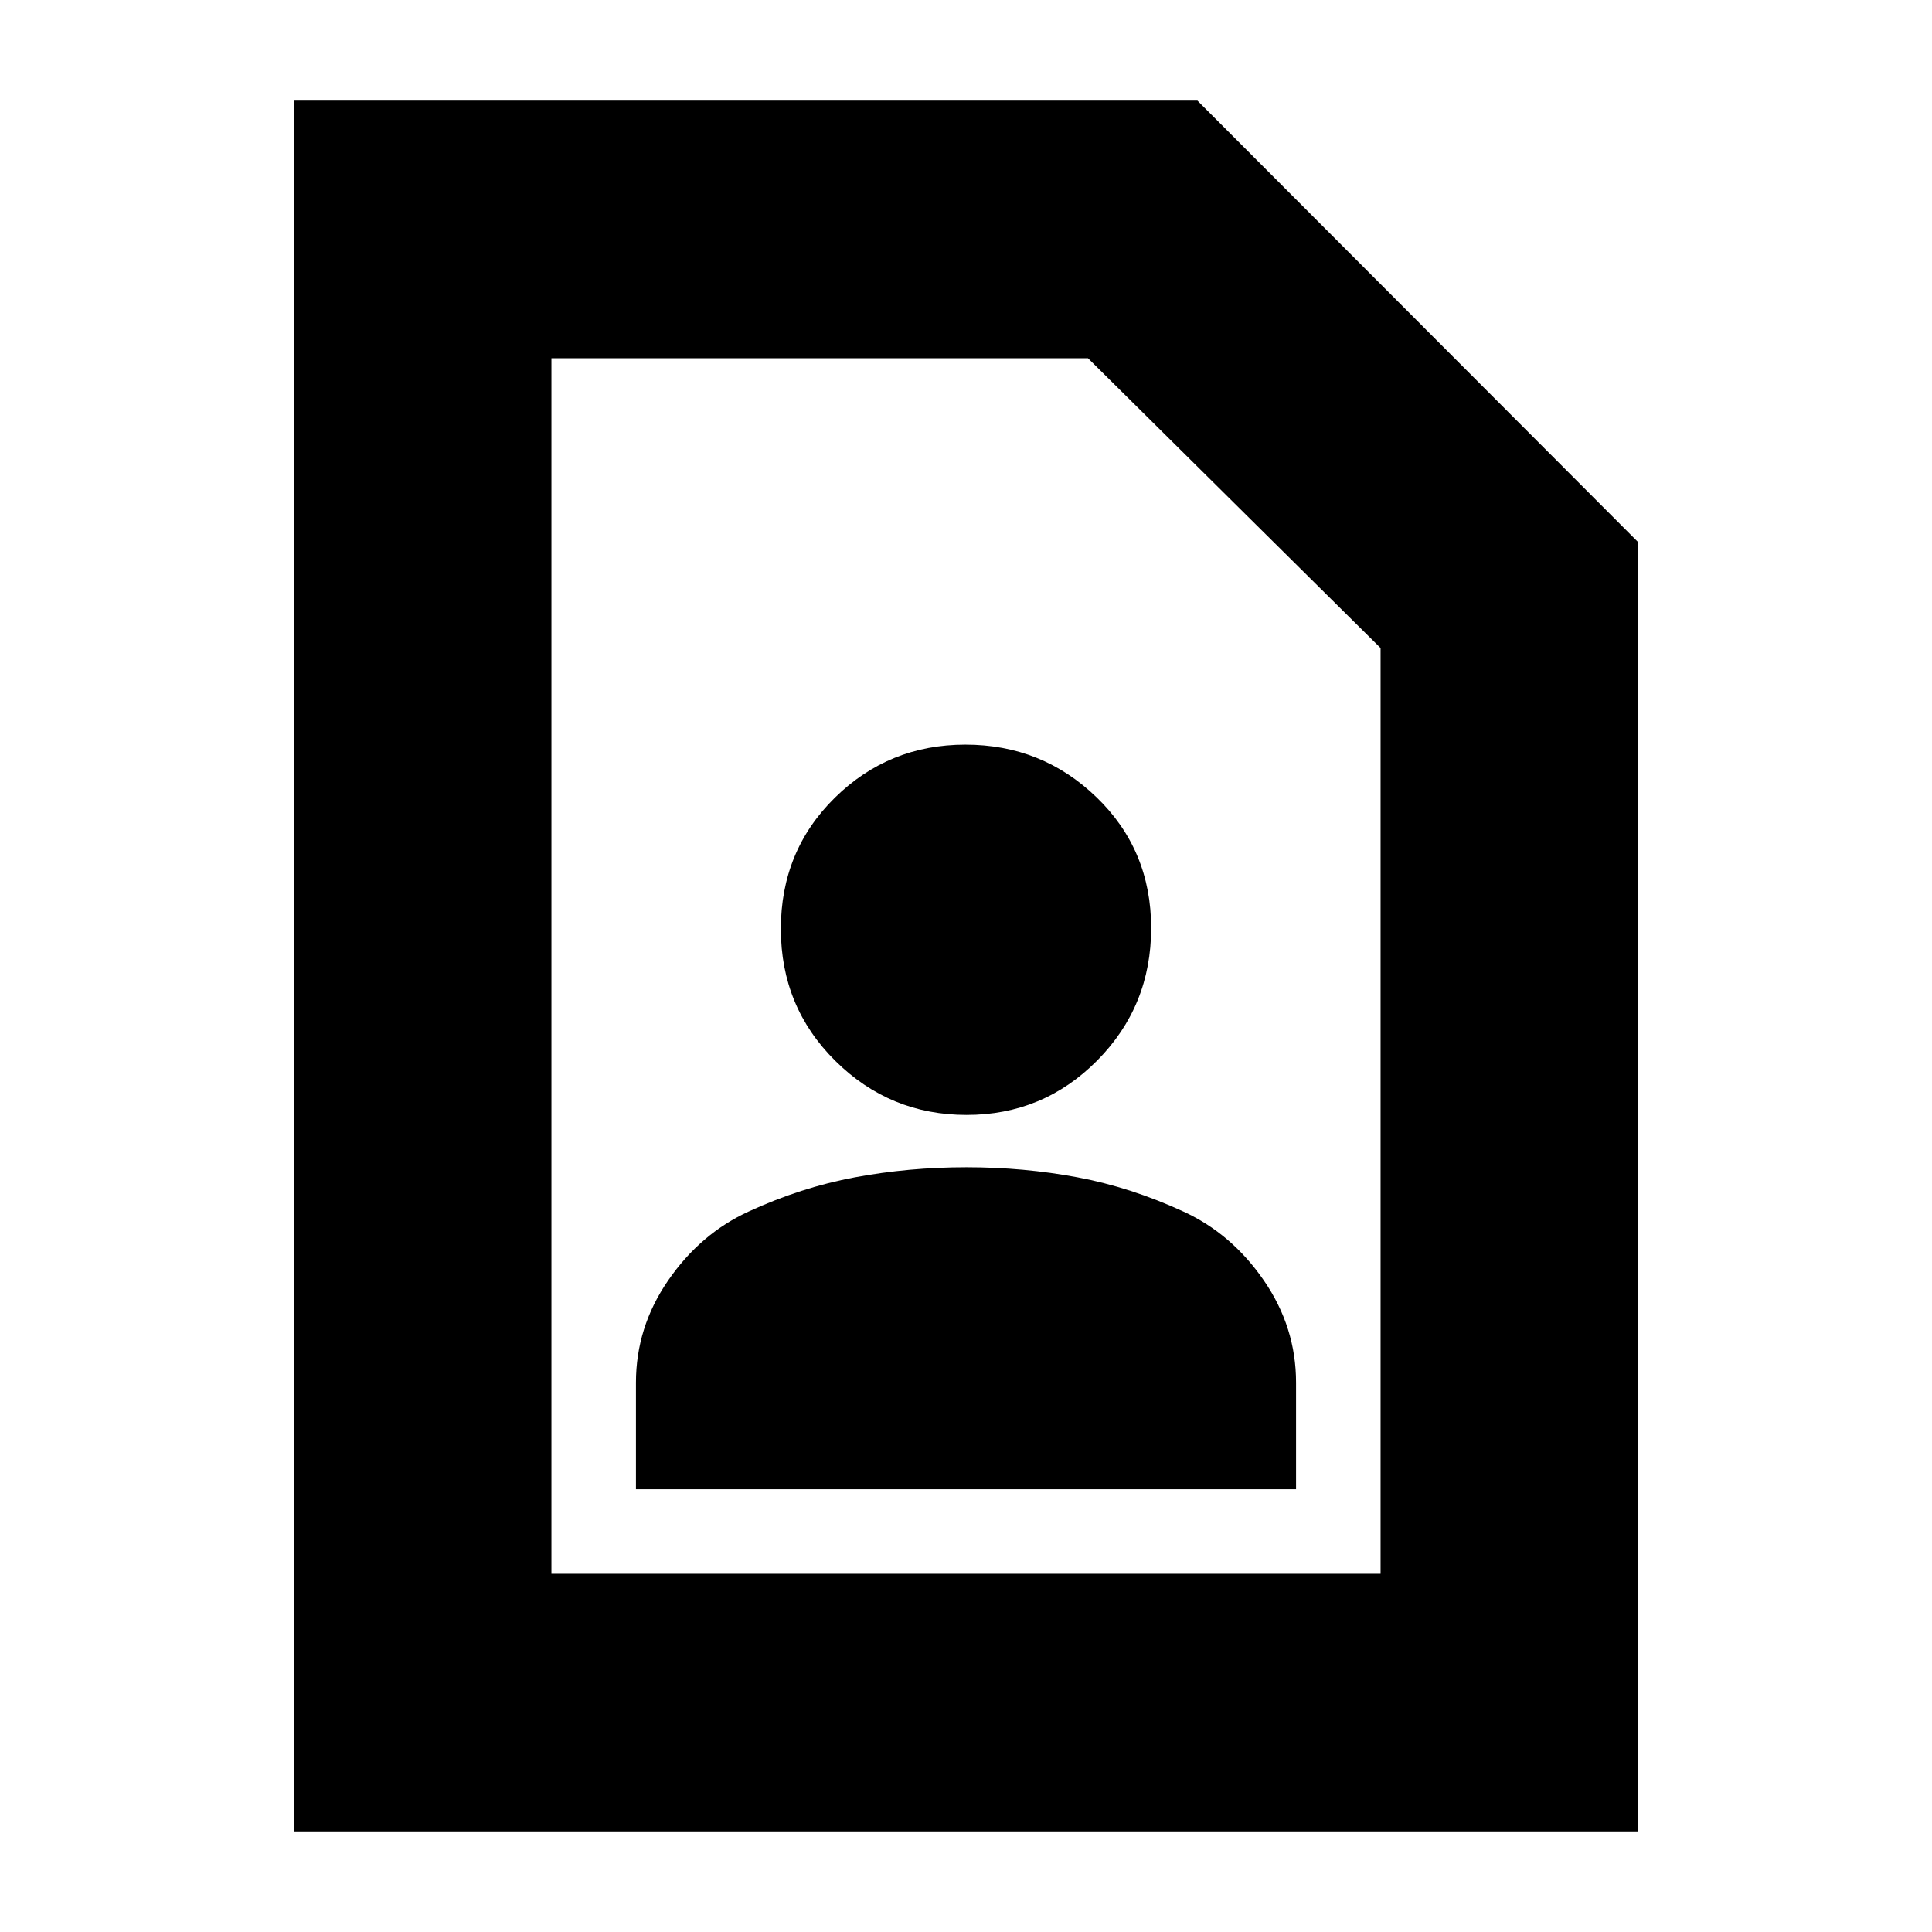 <svg xmlns="http://www.w3.org/2000/svg" height="20" viewBox="0 -960 960 960" width="20"><path d="M480.29-406q38.07 0 64.89-27.03T572-498.85q0-38.78-27.11-64.96Q517.78-590 479.71-590q-38.07 0-64.89 26.4T388-498.42q0 38.78 27.11 65.6Q442.22-406 480.29-406ZM316-220h328v-53q0-27.5-16-50.75T588-358q-26-12-52.6-17-26.61-5-55.2-5-28.59 0-55.39 5Q398-370 372-358q-24 11-40 34.25T316-273v53ZM814-50H146v-860h449l219 219.4V-50ZM686-178v-460L540.62-782H274v604h412Zm-412 0v-604 604Z"/></svg>